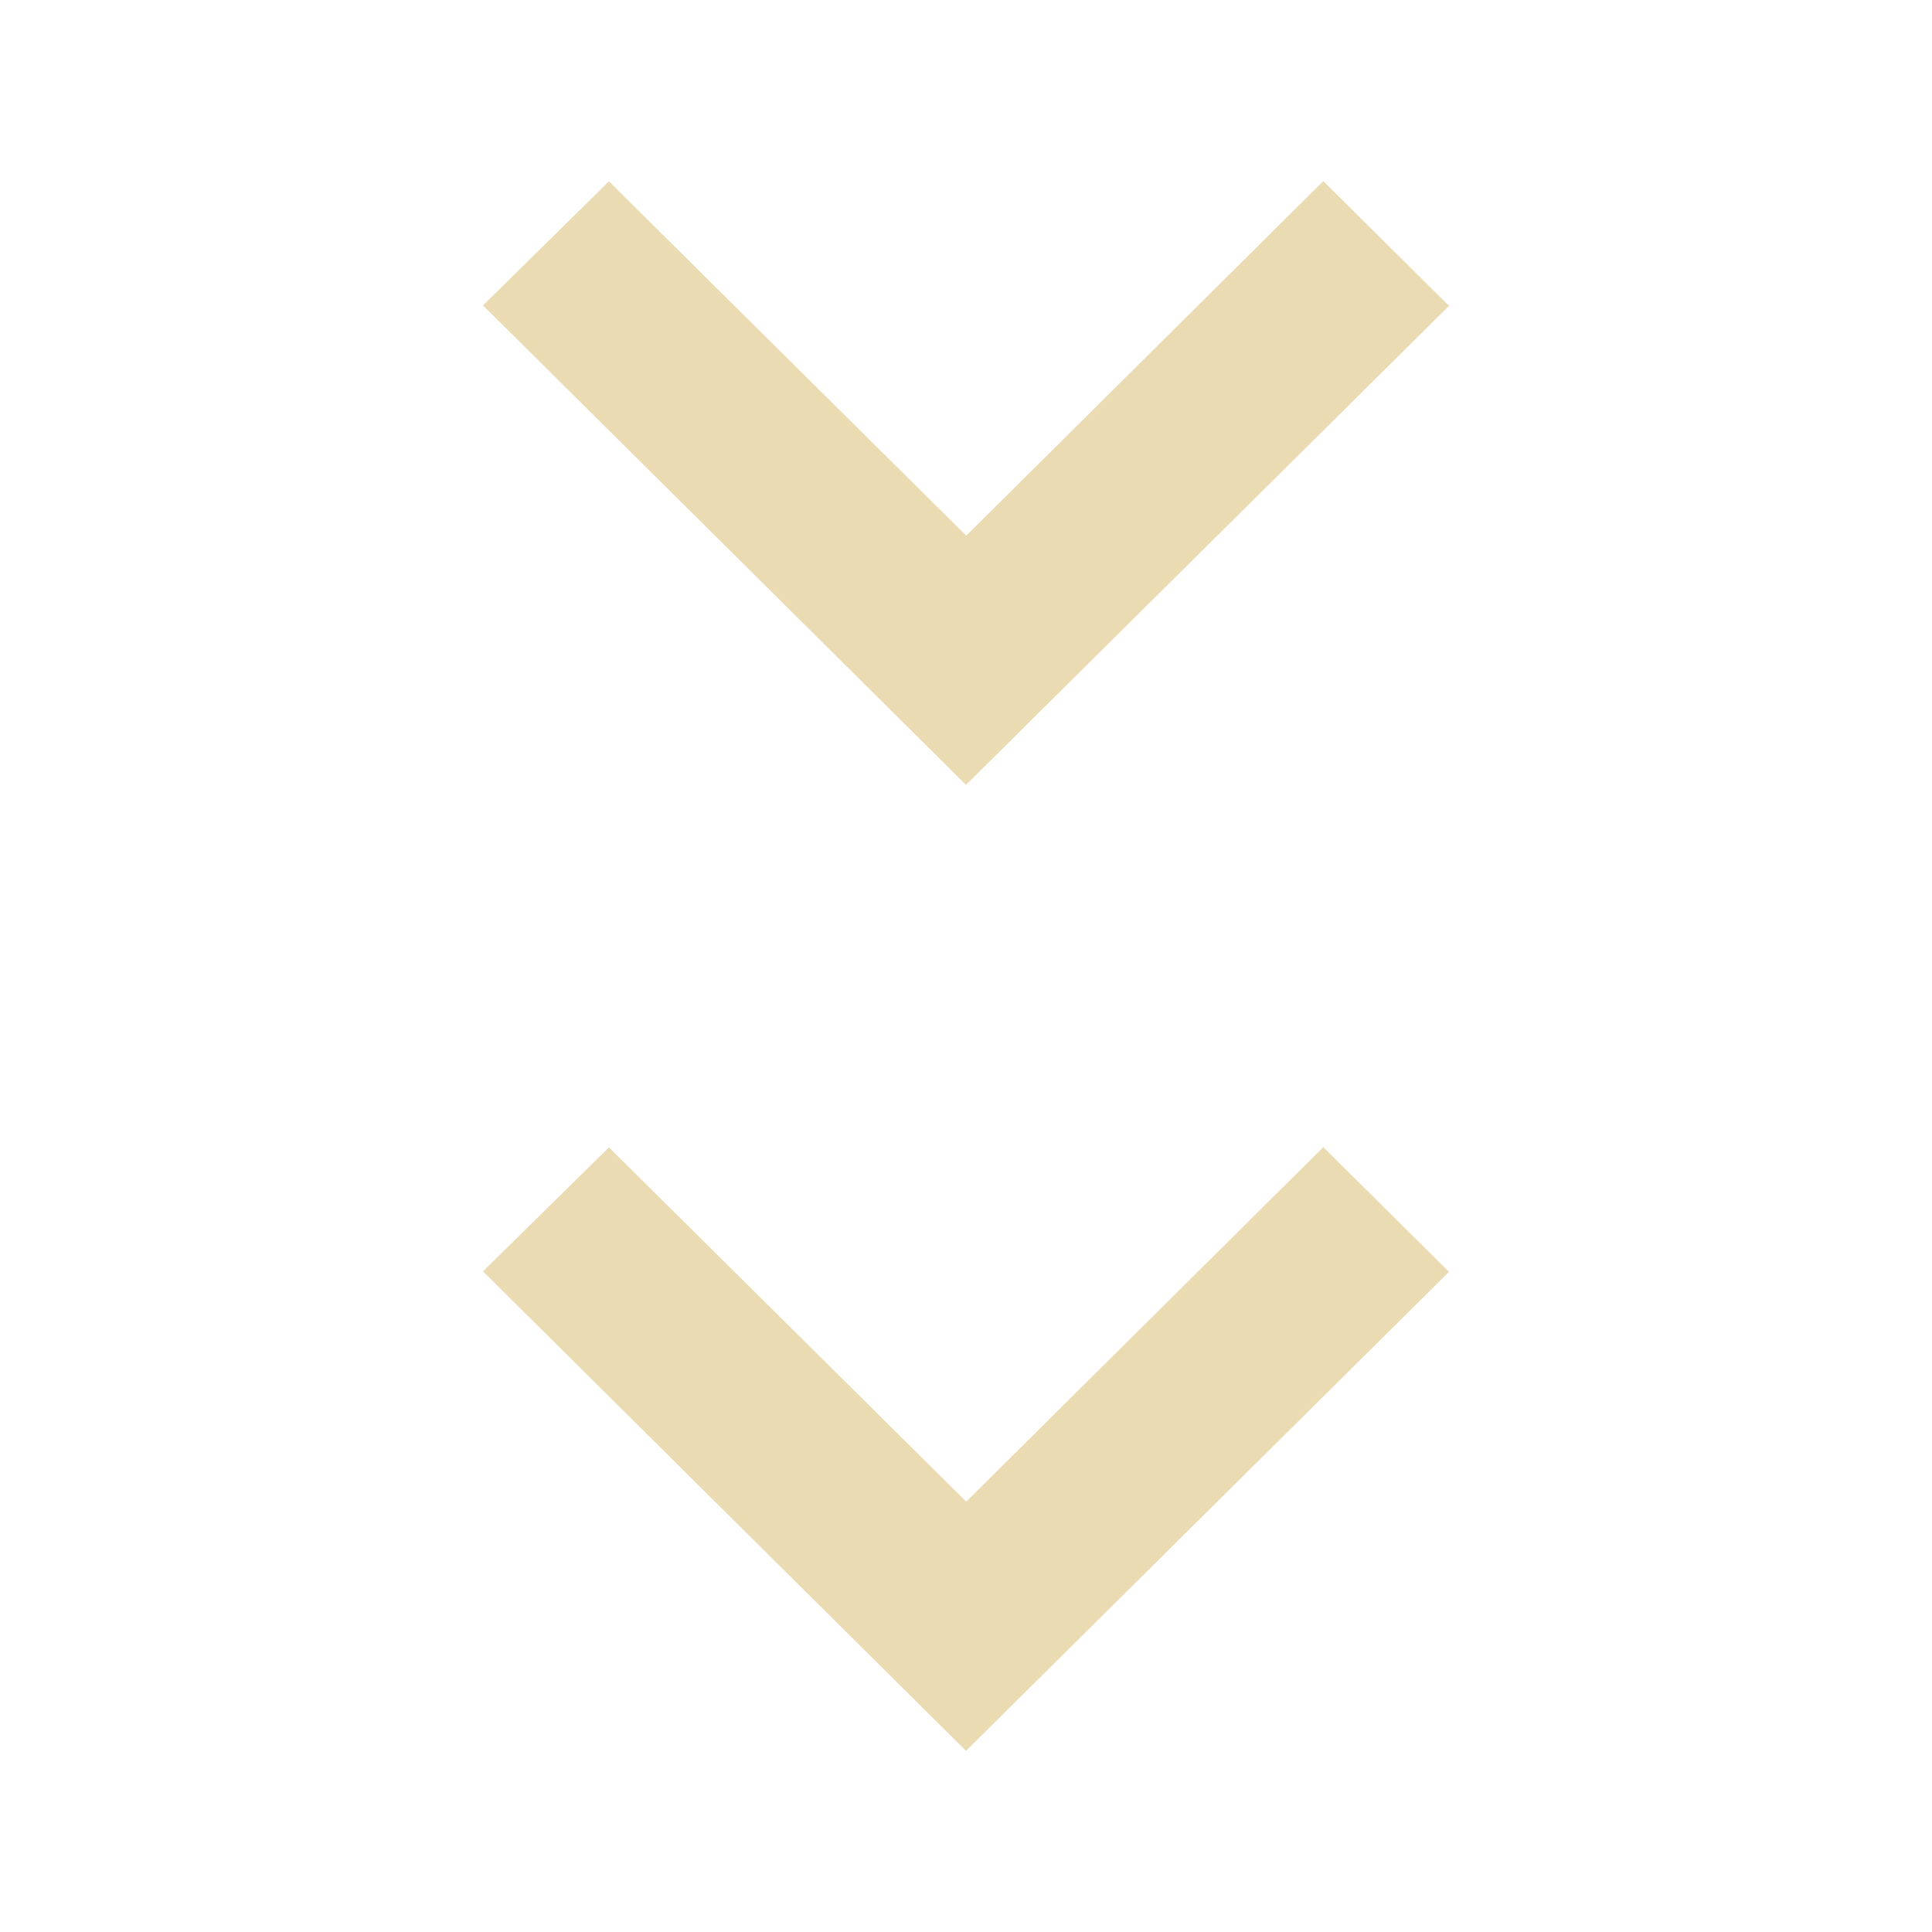 <svg height="16" stroke-linecap="round" stroke-linejoin="round" viewBox="0 0 16 16" width="16" xmlns="http://www.w3.org/2000/svg"><path d="M10.959 1.5 8.002 4.436 5.043 1.502 4 2.529 8 6.5l4-3.967zm0 8-2.957 2.936-2.959-2.934L4 10.529 8 14.5l4-3.967z" fill="#ebdbb2"/></svg>
